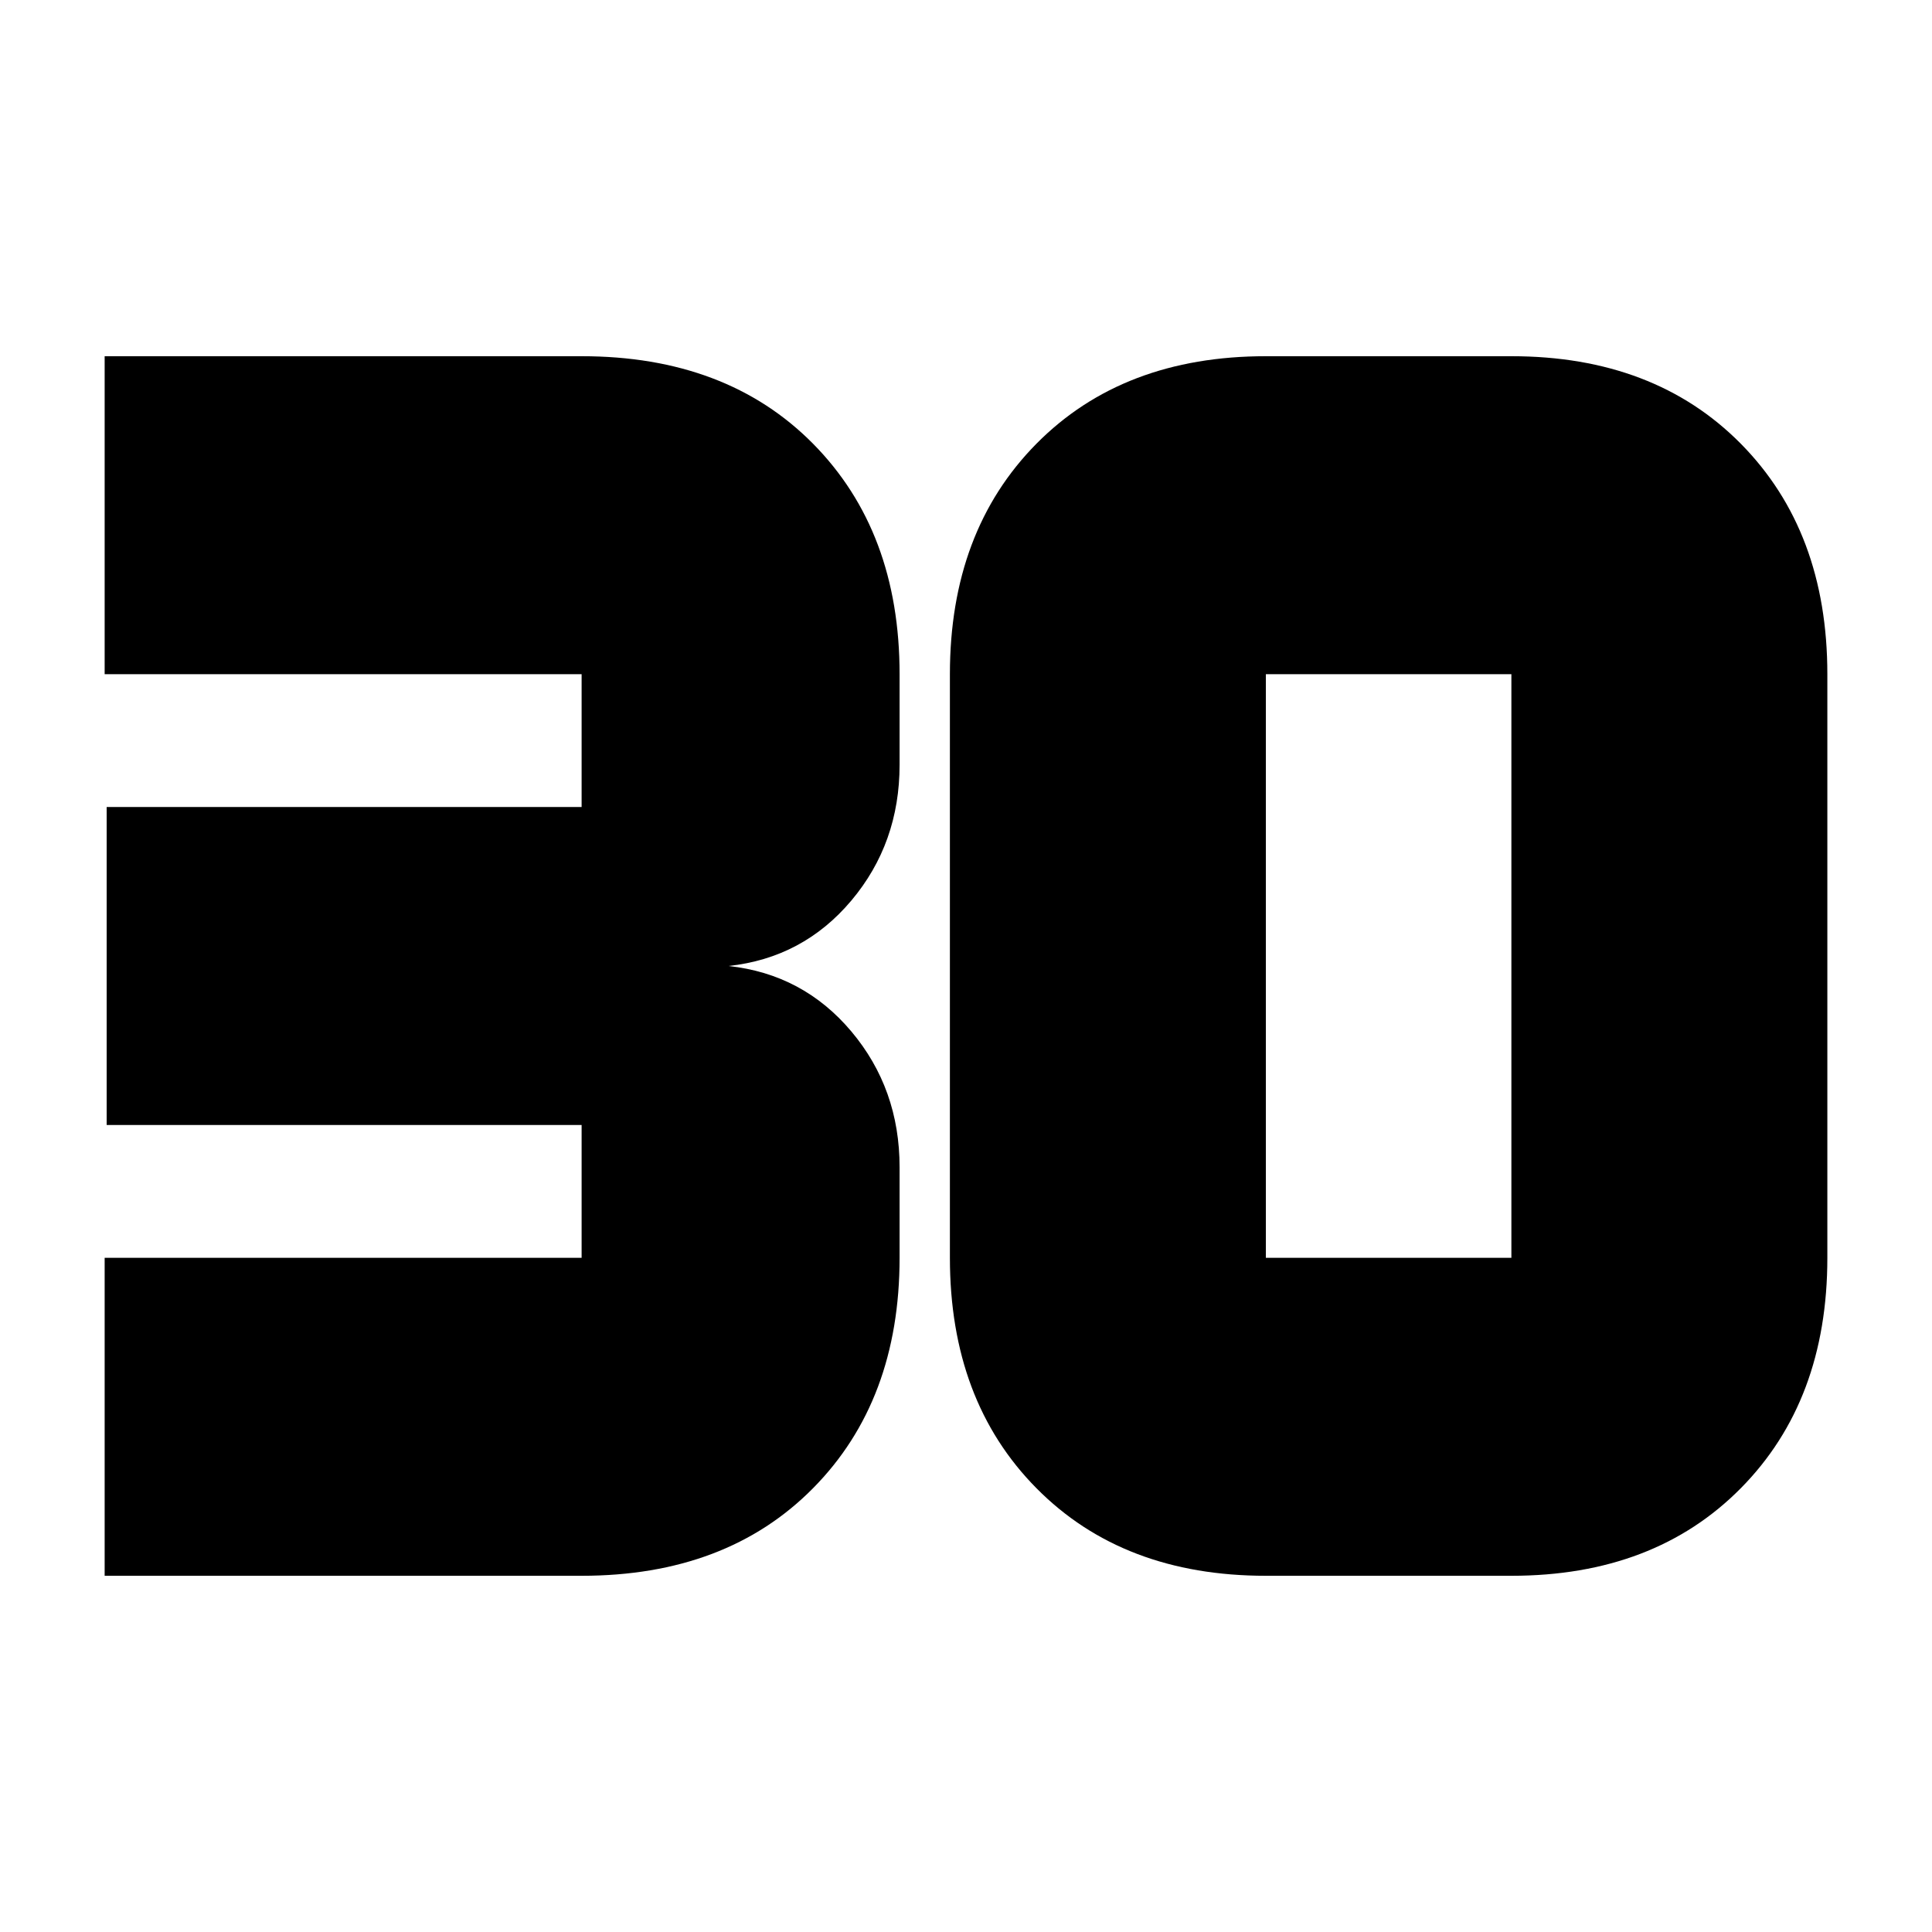 <svg xmlns="http://www.w3.org/2000/svg" height="24" width="24"><path d="M1.3 19.575V15.625H7.225Q7.225 15.625 7.225 15.625Q7.225 15.625 7.225 15.625V13.975Q7.225 13.975 7.225 13.975Q7.225 13.975 7.225 13.975H1.325V10.025H7.225Q7.225 10.025 7.225 10.025Q7.225 10.025 7.225 10.025V8.375Q7.225 8.375 7.225 8.375Q7.225 8.375 7.225 8.375H1.3V4.425H7.225Q9.025 4.425 10.1 5.512Q11.175 6.6 11.175 8.375V9.5Q11.175 10.475 10.575 11.188Q9.975 11.9 9.05 12Q9.975 12.1 10.575 12.812Q11.175 13.525 11.175 14.5V15.625Q11.175 17.4 10.1 18.487Q9.025 19.575 7.225 19.575ZM15.725 15.625H18.775Q18.775 15.625 18.775 15.625Q18.775 15.625 18.775 15.625V8.375Q18.775 8.375 18.775 8.375Q18.775 8.375 18.775 8.375H15.725Q15.725 8.375 15.725 8.375Q15.725 8.375 15.725 8.375V15.625Q15.725 15.625 15.725 15.625Q15.725 15.625 15.725 15.625ZM15.725 19.575Q13.95 19.575 12.875 18.487Q11.8 17.4 11.8 15.625V8.375Q11.8 6.6 12.875 5.512Q13.95 4.425 15.725 4.425H18.775Q20.55 4.425 21.625 5.512Q22.7 6.6 22.7 8.375V15.625Q22.7 17.4 21.625 18.487Q20.55 19.575 18.775 19.575Z"/></svg>